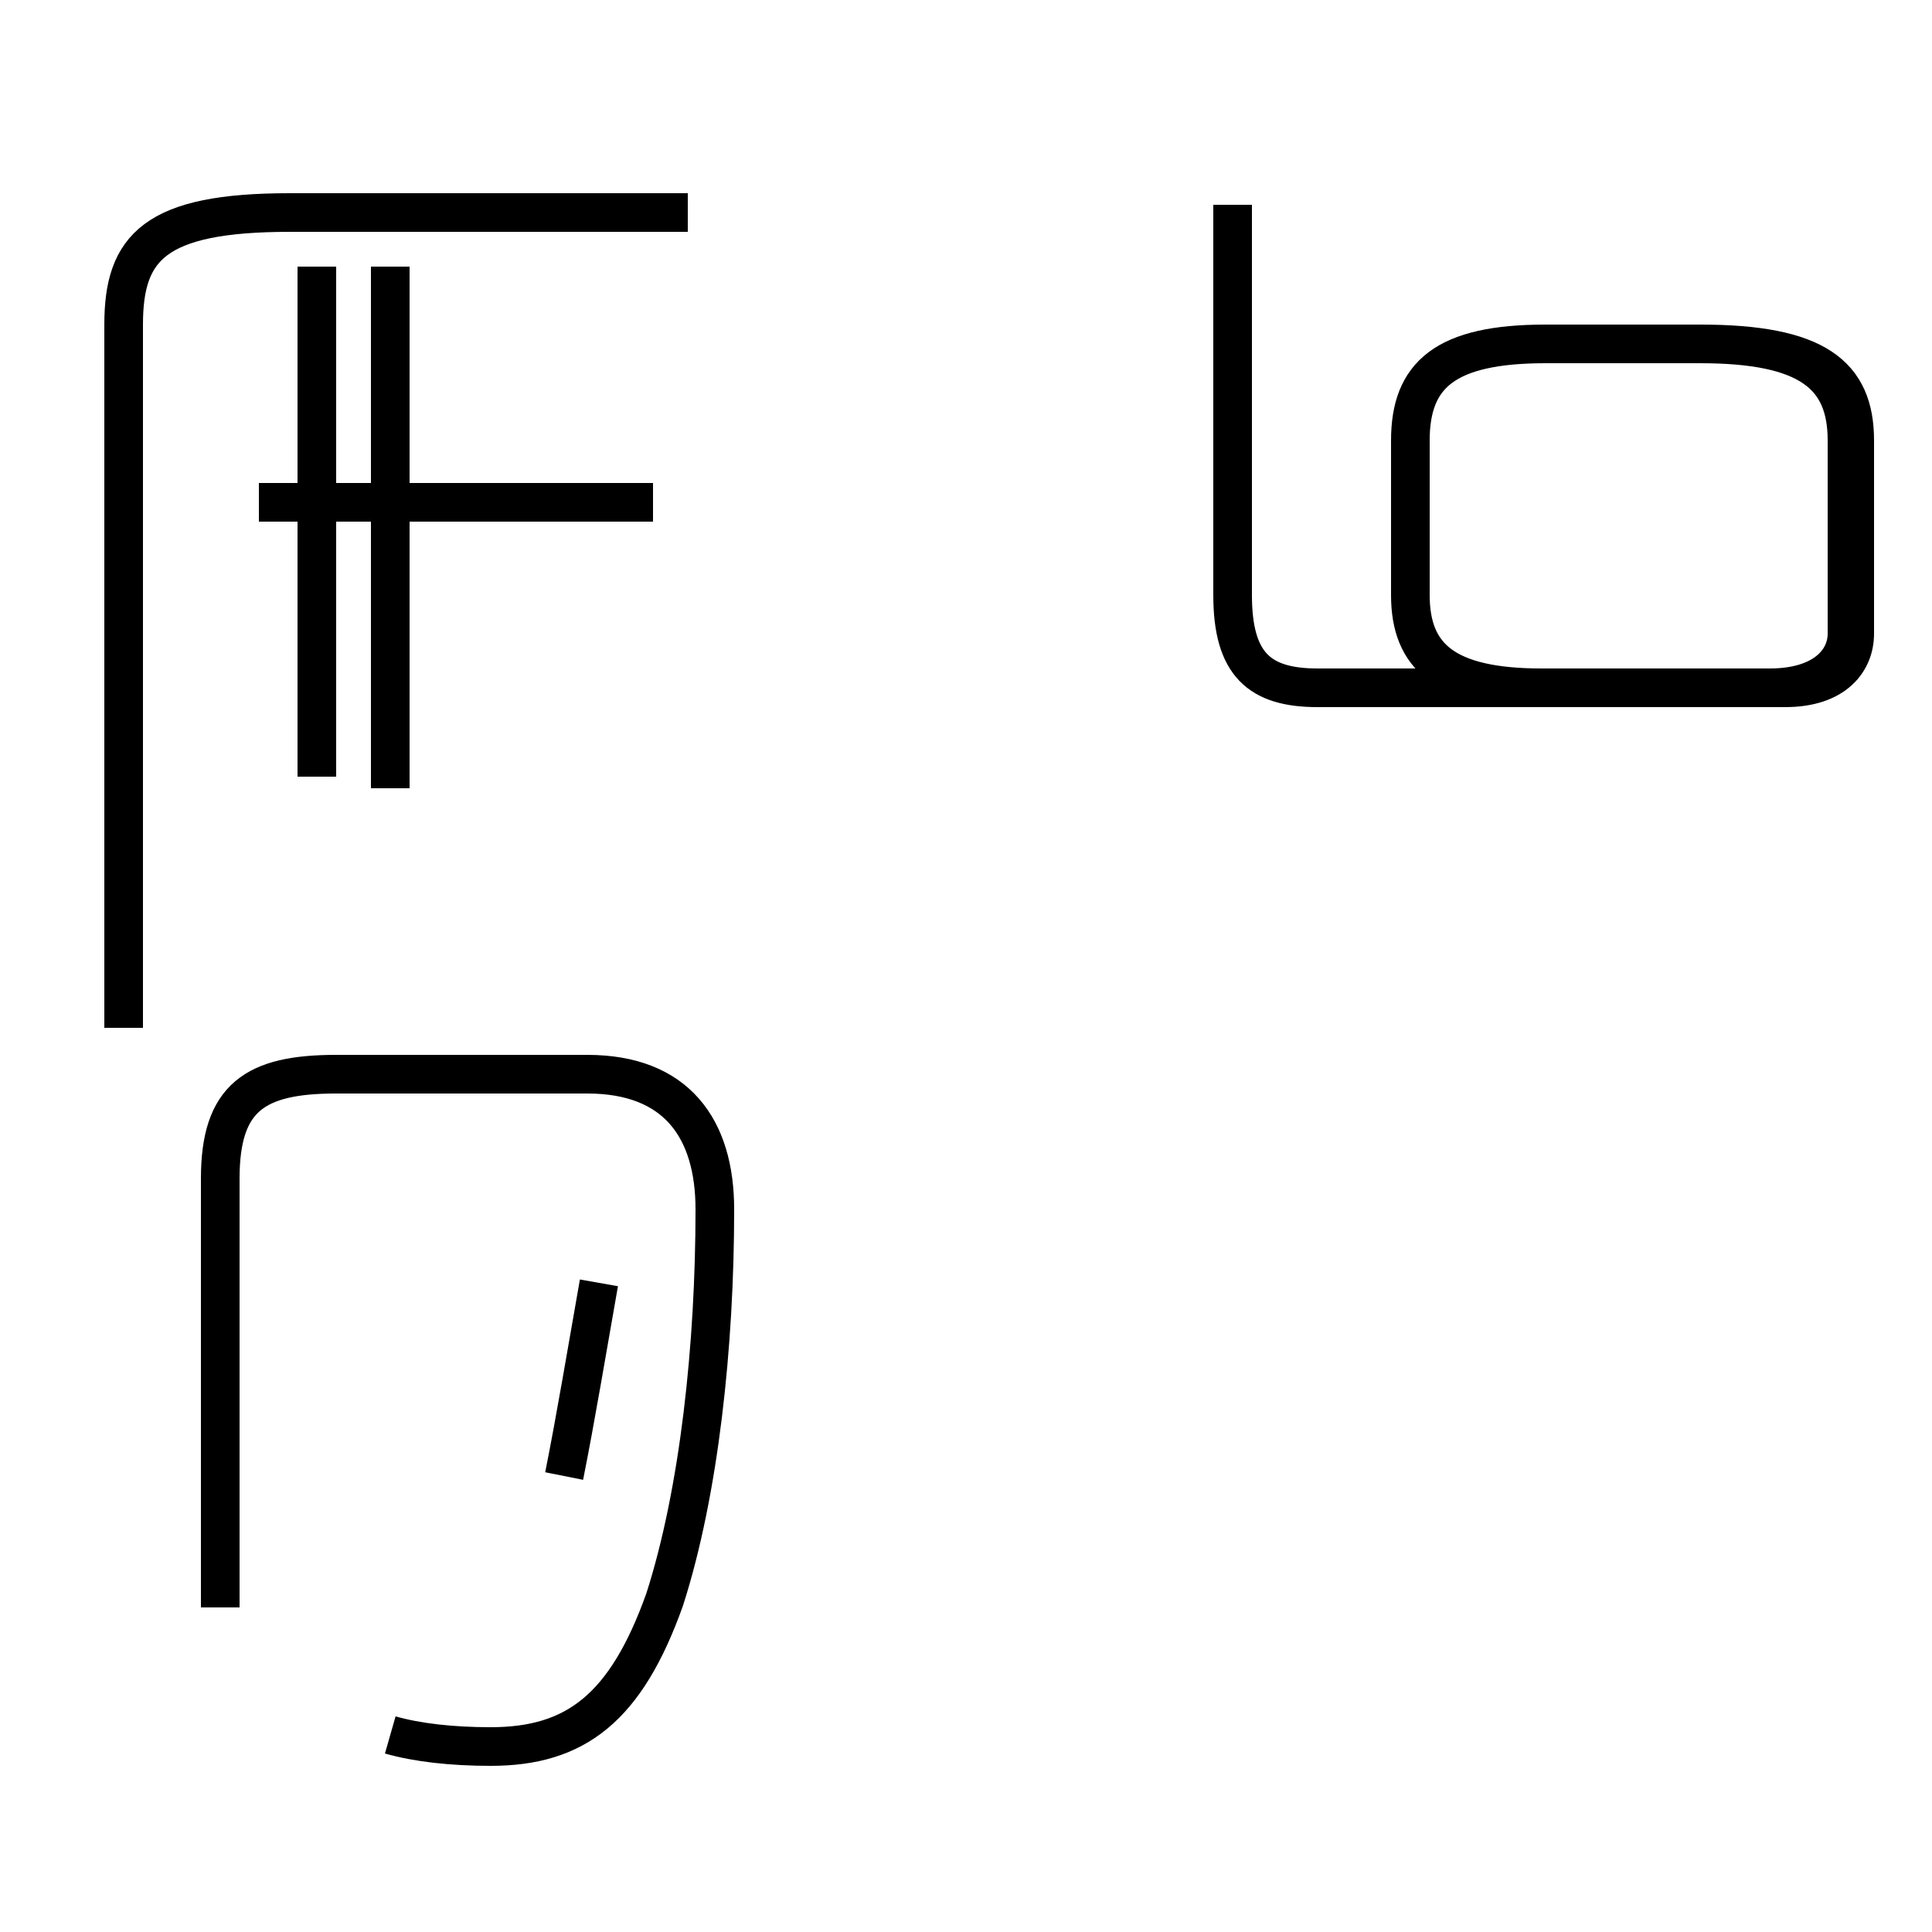<?xml version='1.0' encoding='utf8'?>
<svg viewBox="0.0 -44.0 50.0 50.0" version="1.1" xmlns="http://www.w3.org/2000/svg">
<rect x="0.0" y="-44.0" width="50.0" height="50.0" fill="#808080" stroke="none"/>
<rect x="-1000" y="-1000" width="2000" height="2000" stroke="white" fill="white"/>
<g style="fill:none; stroke:#000000;  stroke-width:1">
<path d="M 16.9 31.0 L 6.7 31.0 M 8.2 23.9 L 8.2 37.1 M 10.1 23.6 L 10.1 37.1 M 3.2 17.4 L 3.2 35.6 C 3.2 37.6 4.0 38.5 7.5 38.5 L 17.8 38.5 M 10.1 -0.9 C 10.8 -1.1 11.7 -1.2 12.7 -1.2 C 14.9 -1.2 16.2 -0.2 17.2 2.6 C 18.1 5.4 18.5 9.2 18.5 12.7 C 18.5 14.8 17.5 16.2 15.2 16.2 L 8.7 16.2 C 6.6 16.2 5.7 15.6 5.7 13.5 L 5.7 2.4 M 14.6 5.8 C 14.9 7.3 15.2 9.1 15.5 10.8 M 31.9 38.7 L 31.9 28.6 C 31.9 26.8 32.6 26.2 34.1 26.2 L 45.8 26.2 C 47.2 26.2 47.8 26.9 47.8 27.6 L 47.8 32.6 C 47.8 34.3 46.8 35.1 44.0 35.1 L 40.0 35.1 C 37.4 35.1 36.5 34.3 36.5 32.6 L 36.5 28.6 C 36.5 27.0 37.4 26.2 39.9 26.2 L 46.2 26.2 C 47.5 26.2 48.0 26.9 48.0 27.6 L 48.0 32.6 C 48.0 34.3 47.0 35.1 44.0 35.1 L 40.0 35.1 C 37.4 35.1 36.5 34.3 36.5 32.6 L 36.5 28.6 C 36.5 27.0 37.4 26.2 39.9 26.2 L 46.2 26.2 C 47.5 26.2 48.0 26.9 48.0 27.6 L 48.0 32.6 C 48.0 34.3 47.0 35.1 44.0 35.1 L 40.0 35.1 C 37.4 35.1 36.5 34.3 36.5 32.6 L 36.5 28.6 C 36.5 27.0 37.4 26.2 39.9 26.2 L 46.2 26.2 C 47.5 26.2 48.0 26.9 48.0 27.6 L 48.0 32.6 C 48.0 34.3 47.0 35.1 44.0 35.1 L 40.0 35.1 C 37.4 35.1 36.5 34.3 36.5 32.6 L 36.5 28.6 C 36.5 27.0 37.4 26.2 39.9 26.2 L 46.2 26.2 C 47.5 26.2 48.0 26.9 48.0 27.6 L 48.0 32.6 C 48.0 34.3 47.0 35.1 44.0 35.1 L 40.0 35.1 C 37.4 35.1 36.5 34.3 36.5 32.6 L 36.5 28.6 C 36.5 27.0 37.4 26.2 39.9 26.2 L 46.2 26.2 C 47.5 26.2 48.0 26.9 48.0 27.6 L 48.0 32.6 C 48.0 34.3 47.0 35.1 44.0 35.1 L 40.0 35.1 C 37.4 35.1 36.5 34.3 36.5 32.6 L 36.5 28.6 C 36.5 27.0 37.4 26.2 39.9 26.2 L 46.2 26.2 C 47.5 26.2 48.0 26.9 48.0 27.6 L 48.0 32.6 C 48.0 34.3 47.0 35.1 44.0 35.1 L 40.0 35.1 C 37.4 35.1 36.5 34.3 36.5 32.6 L 36.5 28.6 C 36.5 27.0 37.4 26.2 39.9 26.2 L 46.2 26.2 C 47.5 26.2 48.0 26.9 48.0 27.6 L 48.0 32.6 C 48.0 34.3 47.0 35.1 44.0 35.1 L 40.0 35.1 C 37.4 35.1 36.5 34.3 36.5 32.6 L 36.5 28.6 C 36.5 27.0 37.4 26.2 39.9 26.2 L 46.2 26.2 C 47.5 26.2 48.0 26.9 48.0 27.6 L 48.0 32.6 C 48.0 34.3 47.0 35.1 44.0 35.1 L 40.0 35.1 C 37.4 35.1 36.5 34.3 36.5 32.6 L 36.5 28.6 C 36.5 27.0 37.4 26.2 39.9 26.2 L 46.2 26.2 C 47.5 26.2 48.0 26.9 48.0 27.6 L 48.0 32.6 C 48.0 34.3 47.0 35.1 44.0 35.1 L 40.0 35.1 C 37.4 35.1 36.5 34.3 36.5 32.6 L 36.5 28.6 C 36.5 27.0 37.4 26.2 39.9 26.2 L 46.2 26.2 C 47.5 26.2 48.0 26.9 48.0 27.6 L 48.0 32.6 C 48.0 34.3 47.0 35.1 44.0 35.1 L 40.0 35.1 C 37.4 35.1 36.5 34.3 36.5 32.6 L 36.5 28.6 C 36.5 27.0 37.4 26.2 39.9 26.2 L 46.2 26.2 C 47.5 26.2 48.0 26.9 48.0 27.6 L 48.0 32.6 C 48.0 34.3 47.0 35.1 44.0 35.1 L 40.0 35.1 C 37.4 35.1 36.5 34.3 36.5 32.6 L 36.5 28.6 C 36.5 27.0 37.4 26.2 39.9 26.2 L 46.2 26.2 C 47.5 26.2 48.0 26.9 48.0 27.6 L 48.0 32.6 C 48.0 34.3 47.0 35.1 44.0 35.1 L 40.0 35.1 C 37." transform="scale(1, -1)" />
</g>
</svg>